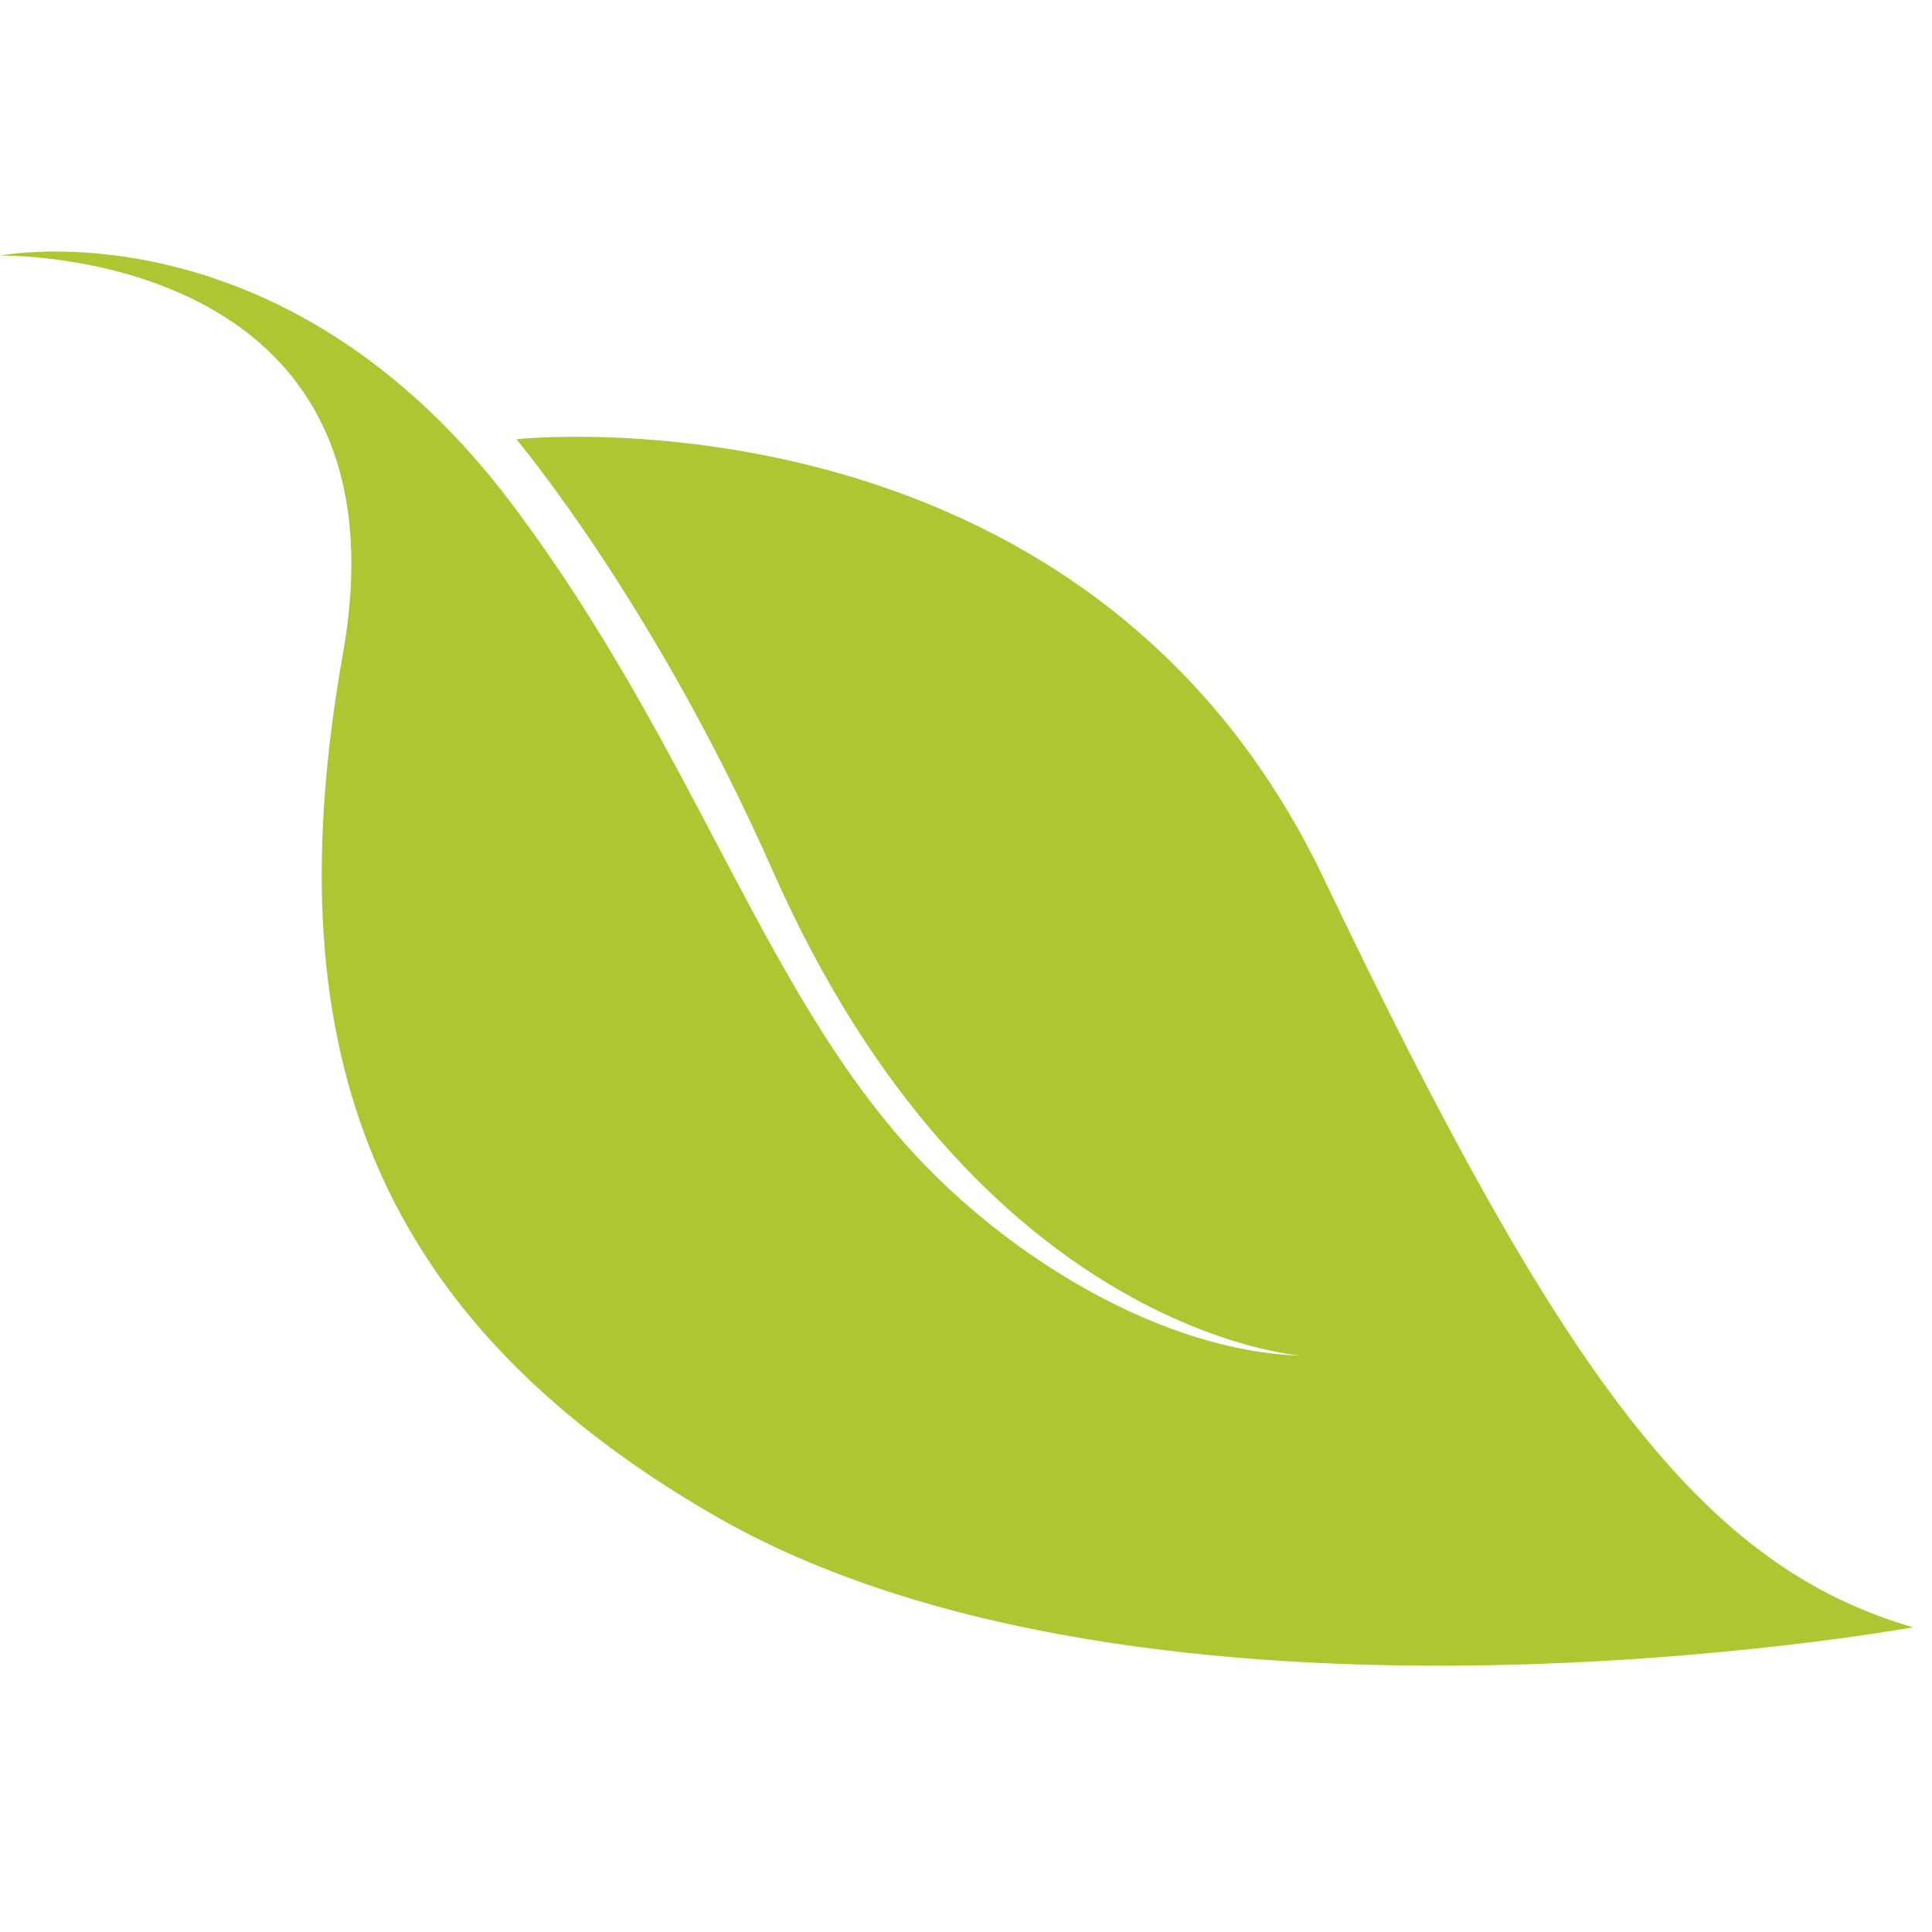<svg width="32" height="32" viewBox="0 0 32 32" fill="none" xmlns="http://www.w3.org/2000/svg">
<g style="mix-blend-mode:multiply">
<path d="M8.553 7.275C8.553 7.275 17.958 6.244 21.923 14.545C25.887 22.845 28.203 25.941 31.684 26.953C31.684 26.953 18.989 29.263 11.795 25.081C5.982 21.703 4.563 17.124 5.68 10.827C6.876 4.083 0 4.234 0 4.234C0 4.234 4.695 3.299 8.499 8.374C11.476 12.348 12.604 16.314 15.075 19.038C16.717 20.848 19.265 22.385 21.551 22.454C21.551 22.454 16.187 22.092 12.803 14.432C10.844 9.994 8.553 7.276 8.553 7.276L8.553 7.275Z" fill="#ADC732"/>
</g>
</svg>
